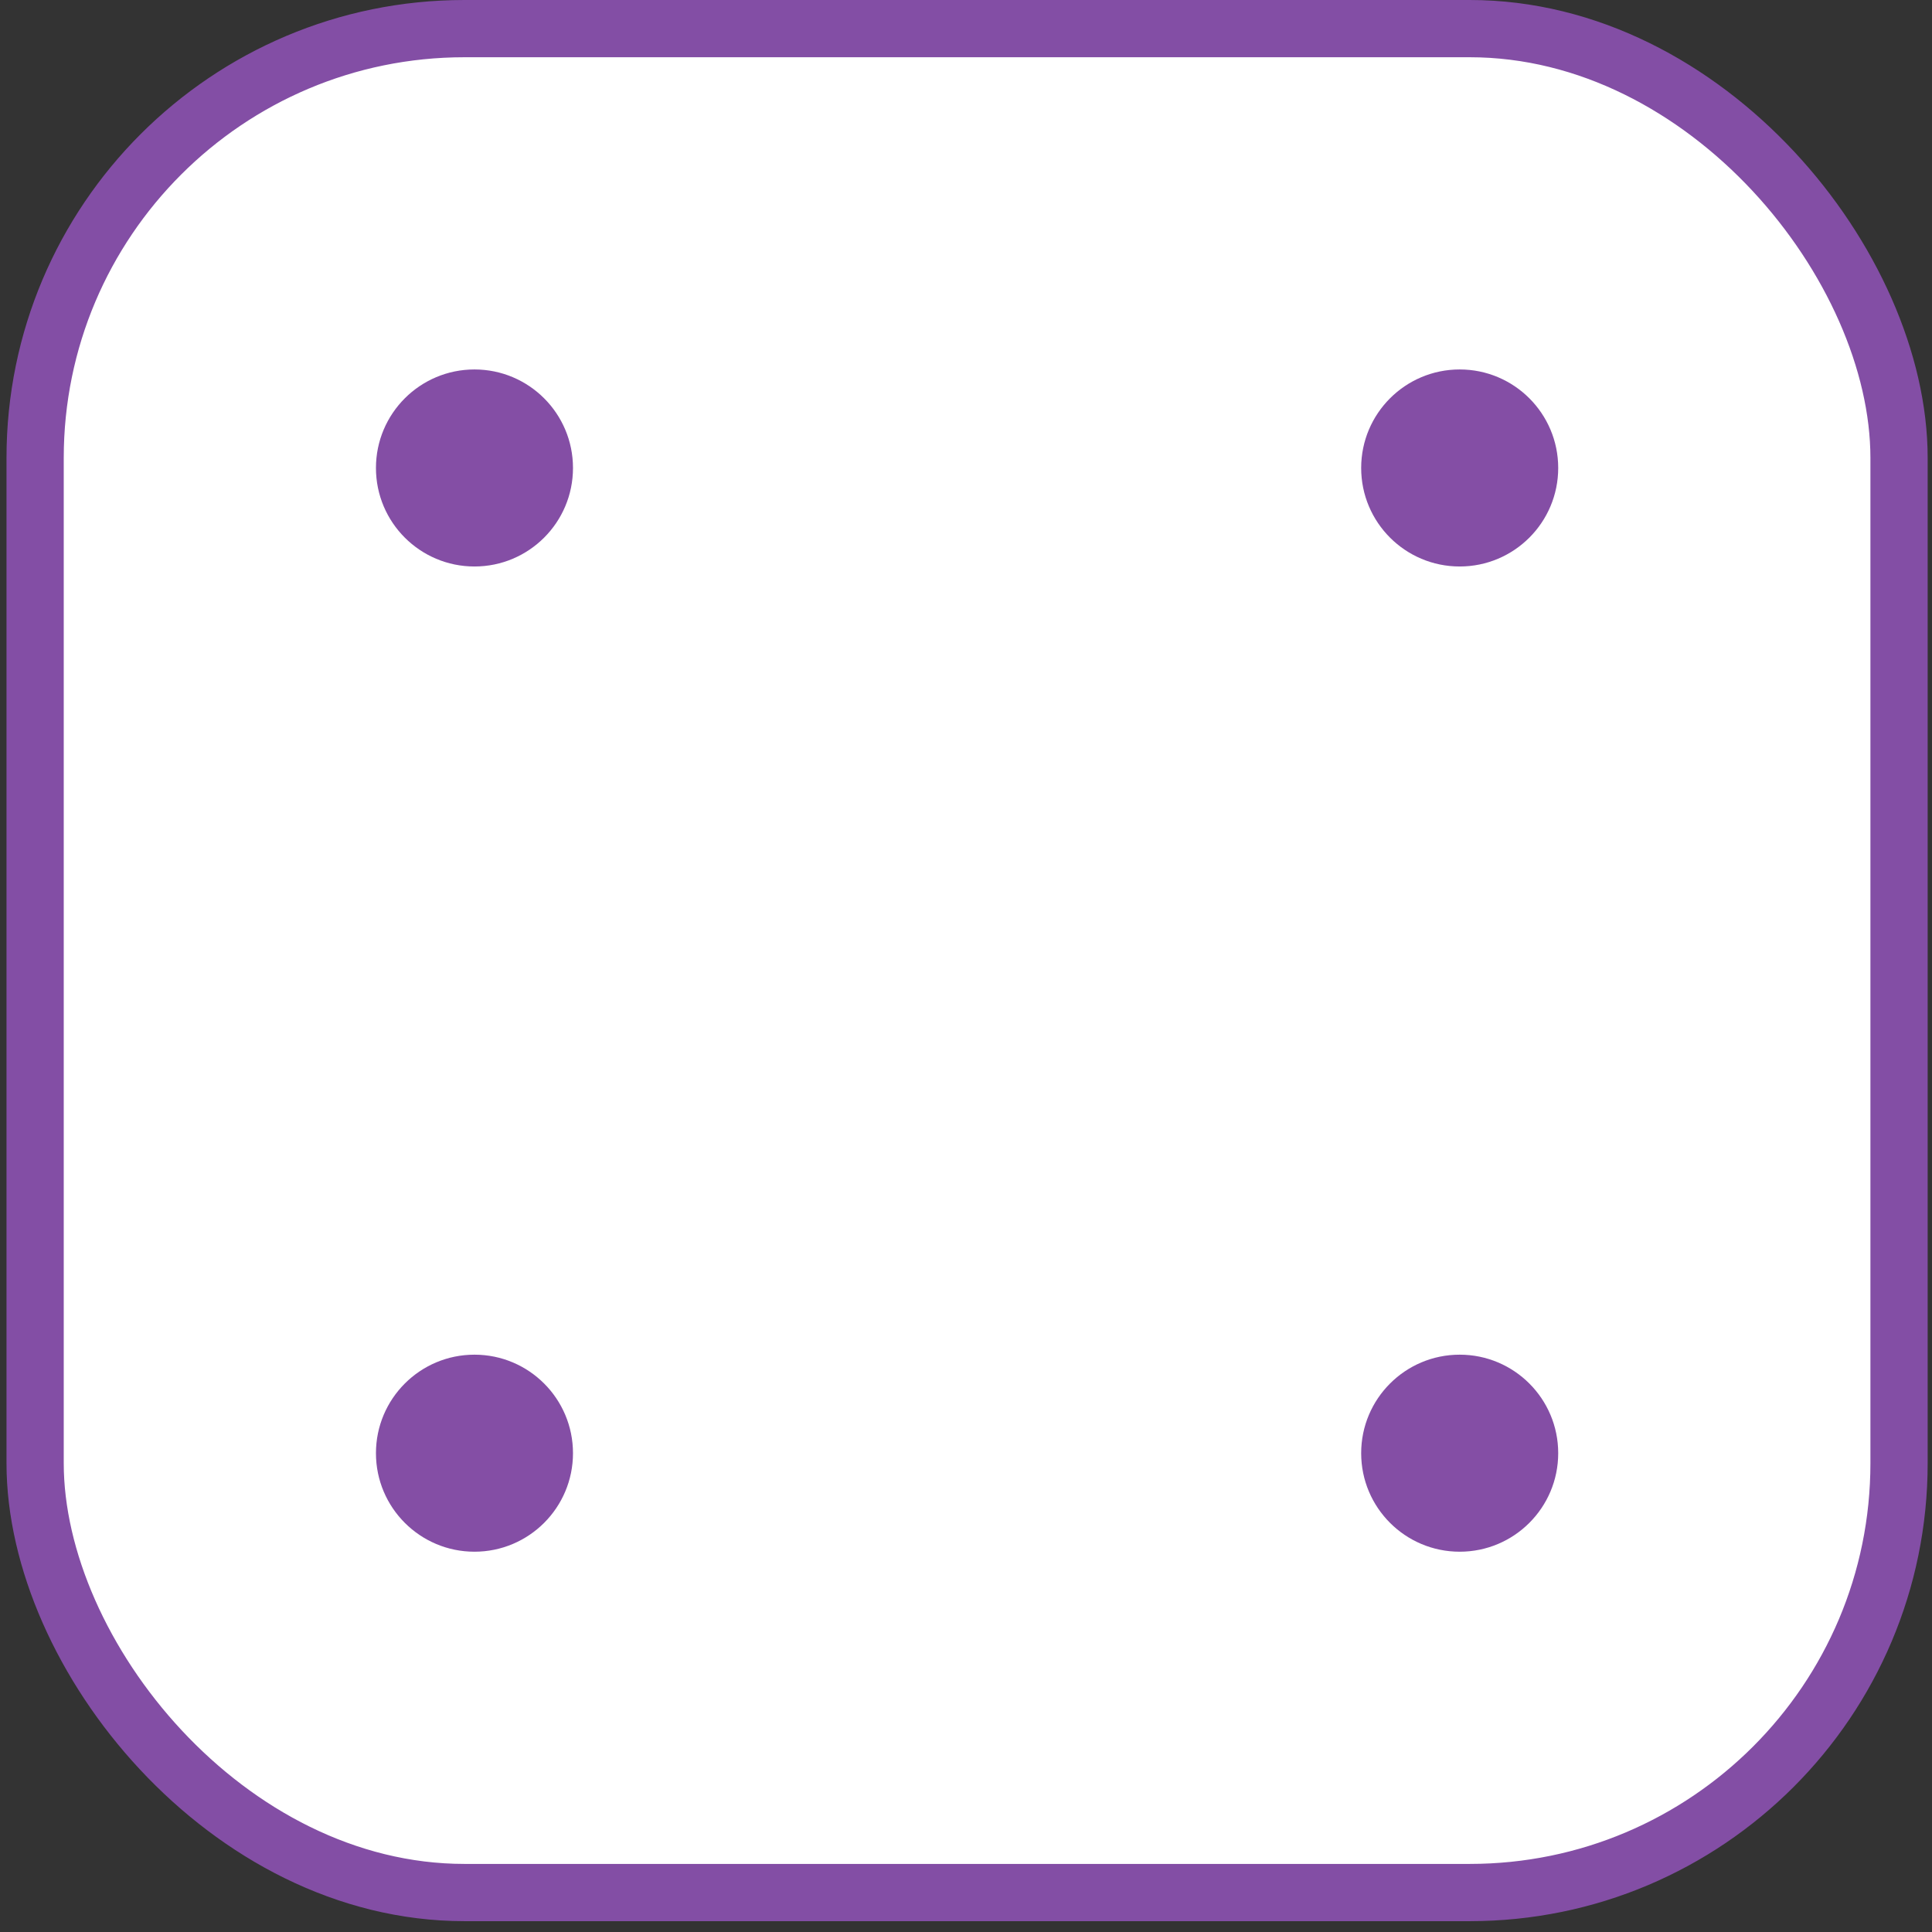 <?xml version="1.0" encoding="UTF-8" standalone="no"?>
<svg width="135" height="135" viewBox="0 0 135 135" fill="none" xmlns="http://www.w3.org/2000/svg">
<rect x="0" y="0" width="135" height="135" fill="#333333" stroke="none"/>
<rect x="2.454" y="2" width="130.243" height="130.243" rx="30" fill="white" stroke="#834EA5" stroke-width="4"/>
<circle cx="33.154" cy="101.543" r="6.884" fill="#844EA5"/>
<circle cx="33.154" cy="32.7" r="6.884" fill="#844EA5"/>
<circle cx="101.997" cy="101.543" r="6.884" fill="#844EA5"/>
<circle cx="101.997" cy="32.7" r="6.884" fill="#844EA5"/>
</svg>
